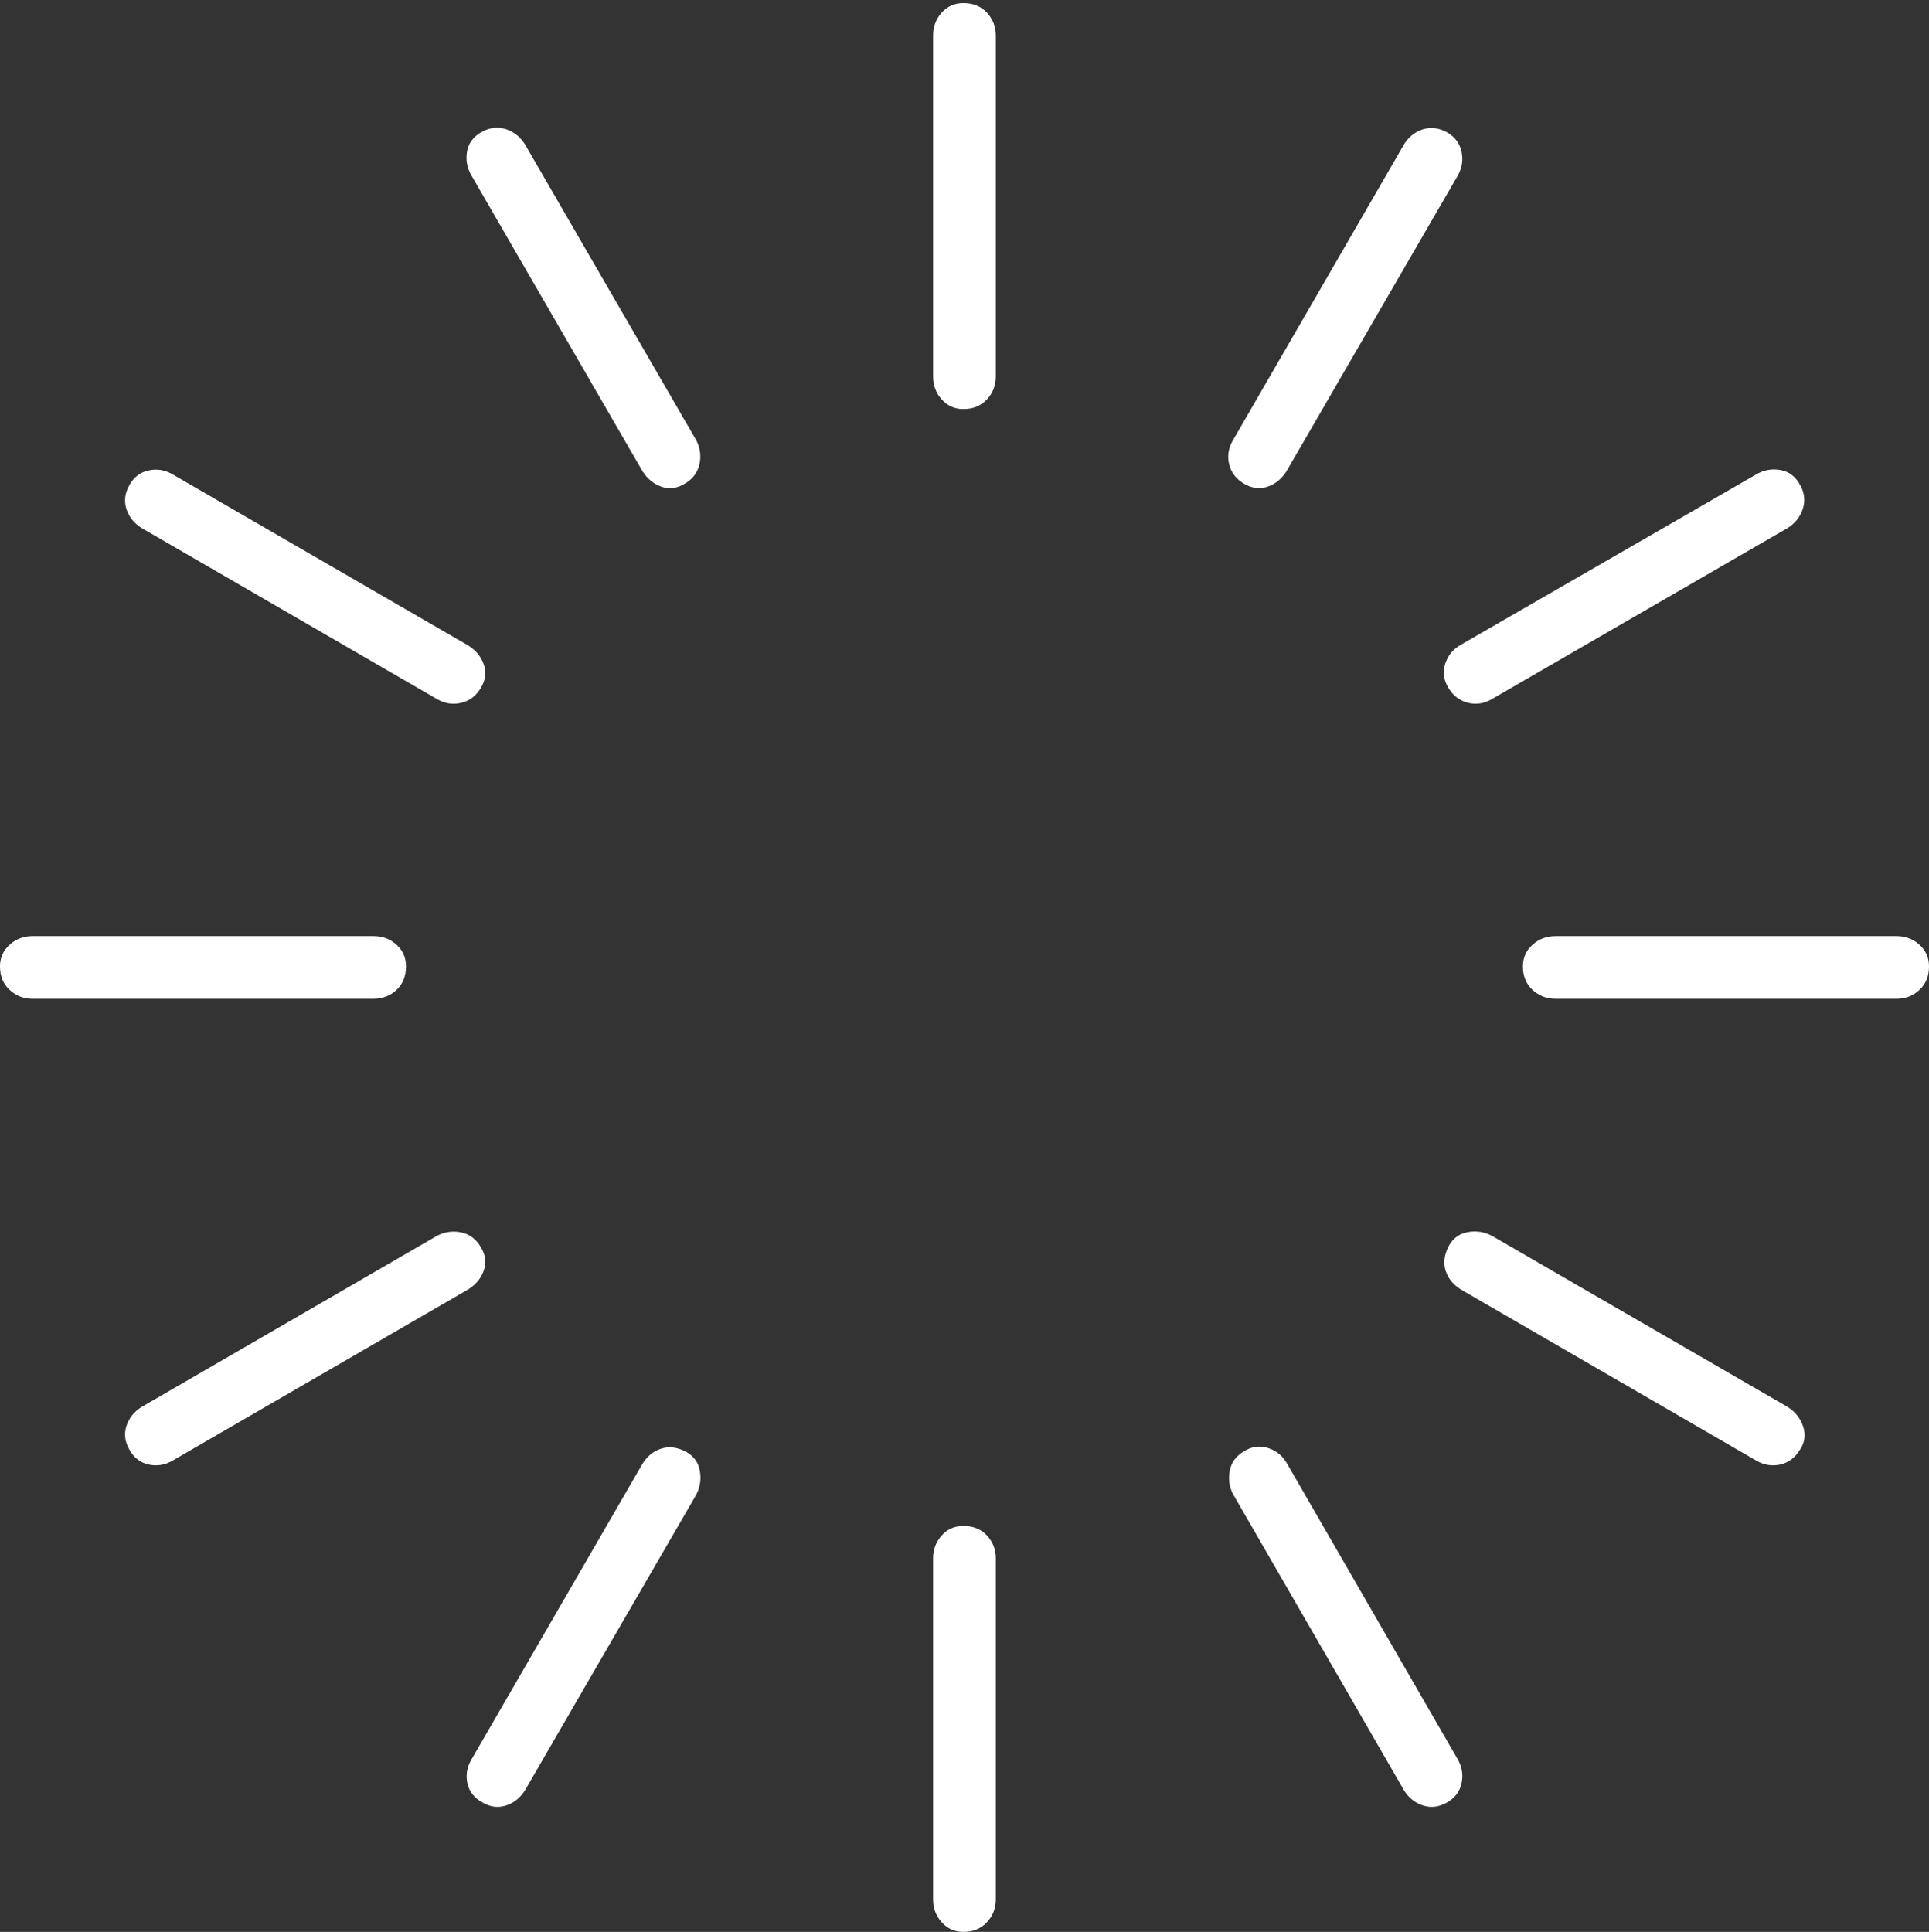 <?xml version="1.0" encoding="UTF-8"?>
<!--Generator: Apple Native CoreSVG 175-->
<!DOCTYPE svg
PUBLIC "-//W3C//DTD SVG 1.1//EN"
       "http://www.w3.org/Graphics/SVG/1.1/DTD/svg11.dtd">
<svg version="1.1" xmlns="http://www.w3.org/2000/svg" xmlns:xlink="http://www.w3.org/1999/xlink" width="21.347" height="21.38">
 <rect width="100%" height="100%" fill="#333333" stroke="none"/>
 <g>
  <rect height="21.38" opacity="0" width="21.347" x="0" y="0"/>
  <path d="M10.661 0.034Q10.516 0.034 10.421 0.14Q10.326 0.247 10.326 0.392L10.326 4.168Q10.326 4.314 10.421 4.42Q10.516 4.527 10.661 4.527Q10.823 4.527 10.922 4.42Q11.02 4.314 11.02 4.168L11.02 0.392Q11.02 0.247 10.922 0.14Q10.823 0.034 10.661 0.034ZM16.017 1.466Q15.88 1.39 15.747 1.431Q15.614 1.473 15.536 1.6L13.645 4.871Q13.569 4.998 13.602 5.138Q13.636 5.278 13.773 5.357Q13.903 5.43 14.031 5.385Q14.159 5.34 14.238 5.213L16.131 1.945Q16.204 1.817 16.174 1.68Q16.145 1.542 16.017 1.466ZM19.924 5.373Q19.848 5.228 19.705 5.202Q19.562 5.176 19.435 5.25L16.167 7.135Q16.04 7.205 15.993 7.346Q15.947 7.487 16.036 7.624Q16.112 7.744 16.247 7.778Q16.382 7.811 16.509 7.737L19.78 5.845Q19.907 5.766 19.95 5.633Q19.993 5.5 19.924 5.373ZM21.347 10.695Q21.347 10.55 21.241 10.455Q21.136 10.36 20.988 10.36L17.212 10.36Q17.067 10.36 16.96 10.455Q16.853 10.55 16.853 10.695Q16.853 10.857 16.96 10.955Q17.067 11.053 17.212 11.053L20.988 11.053Q21.136 11.053 21.241 10.955Q21.347 10.857 21.347 10.695ZM19.921 16.041Q20 15.921 19.953 15.784Q19.907 15.648 19.78 15.569L16.509 13.676Q16.382 13.61 16.242 13.636Q16.102 13.662 16.033 13.789Q15.957 13.934 15.998 14.063Q16.04 14.192 16.167 14.271L19.435 16.164Q19.562 16.238 19.7 16.208Q19.838 16.178 19.921 16.041ZM16.014 19.948Q16.145 19.872 16.174 19.734Q16.204 19.596 16.131 19.469L14.245 16.201Q14.175 16.073 14.039 16.027Q13.903 15.98 13.773 16.057Q13.636 16.136 13.609 16.275Q13.583 16.415 13.645 16.535L15.536 19.811Q15.614 19.938 15.747 19.981Q15.88 20.024 16.014 19.948ZM10.661 21.38Q10.823 21.38 10.922 21.273Q11.02 21.167 11.02 21.021L11.02 17.245Q11.02 17.1 10.922 16.993Q10.823 16.887 10.661 16.887Q10.516 16.887 10.421 16.993Q10.326 17.1 10.326 17.245L10.326 21.021Q10.326 21.167 10.421 21.273Q10.516 21.38 10.661 21.38ZM5.339 19.948Q5.469 20.024 5.601 19.981Q5.732 19.938 5.811 19.811L7.704 16.543Q7.77 16.415 7.744 16.275Q7.718 16.136 7.591 16.066Q7.446 15.99 7.317 16.032Q7.188 16.073 7.109 16.201L5.219 19.469Q5.143 19.596 5.172 19.734Q5.202 19.872 5.339 19.948ZM1.435 16.048Q1.509 16.178 1.646 16.208Q1.784 16.238 1.911 16.164L5.179 14.271Q5.307 14.192 5.353 14.063Q5.4 13.934 5.323 13.806Q5.245 13.669 5.105 13.639Q4.965 13.61 4.837 13.676L1.57 15.569Q1.442 15.648 1.399 15.781Q1.356 15.914 1.435 16.048ZM0 10.695Q0 10.857 0.107 10.955Q0.213 11.053 0.359 11.053L4.135 11.053Q4.283 11.053 4.388 10.955Q4.493 10.857 4.493 10.695Q4.493 10.55 4.388 10.455Q4.283 10.36 4.135 10.36L0.359 10.36Q0.213 10.36 0.107 10.455Q0 10.55 0 10.695ZM1.435 5.363Q1.356 5.5 1.399 5.633Q1.442 5.766 1.57 5.845L4.837 7.737Q4.965 7.811 5.105 7.778Q5.245 7.744 5.323 7.61Q5.4 7.48 5.353 7.351Q5.307 7.221 5.179 7.142L1.911 5.25Q1.784 5.176 1.646 5.206Q1.509 5.235 1.435 5.363ZM5.339 1.456Q5.195 1.532 5.169 1.675Q5.143 1.817 5.219 1.945L7.109 5.213Q7.188 5.34 7.321 5.387Q7.453 5.433 7.588 5.347Q7.711 5.271 7.741 5.135Q7.77 4.998 7.704 4.871L5.811 1.6Q5.732 1.473 5.601 1.43Q5.469 1.387 5.339 1.456Z" fill="#ffffff"/>
 </g>
</svg>
